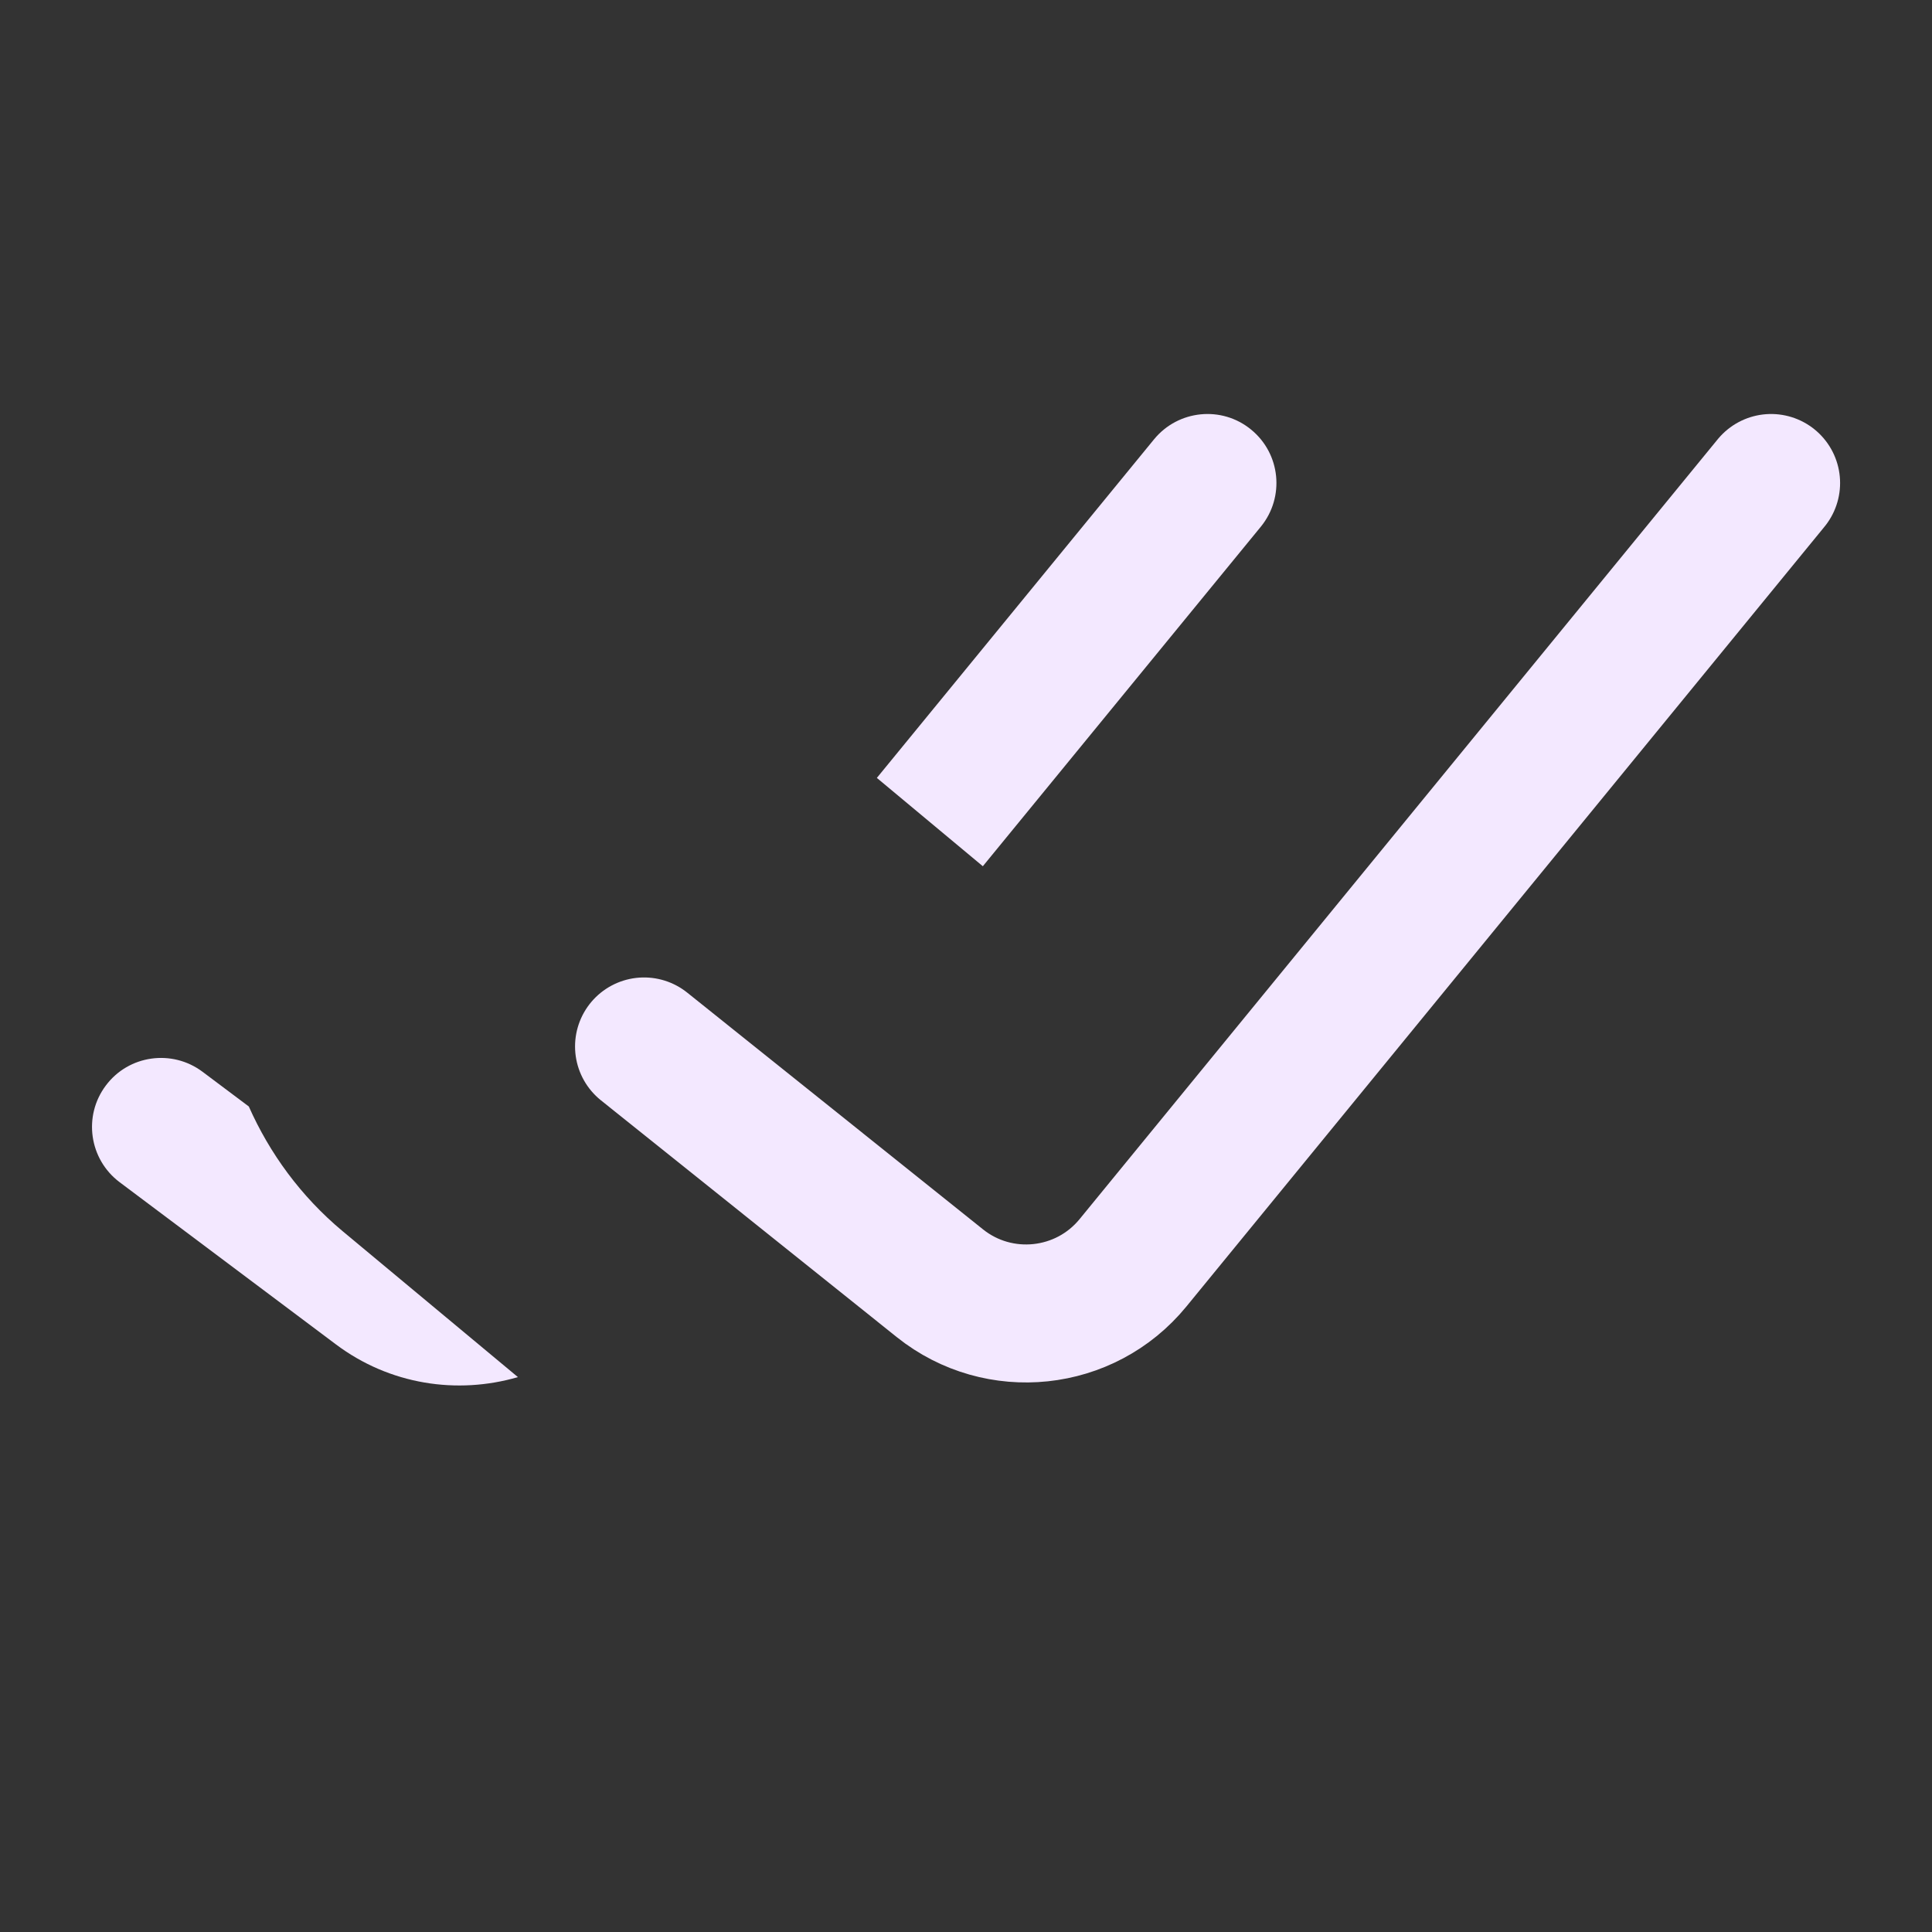 <svg width="14" height="14" viewBox="0 0 14 14" fill="none" xmlns="http://www.w3.org/2000/svg">
<rect x="0" y="0" width="14" height="14" fill="#333333" stroke="none"/>
<path d="M4.667 7.583L6.811 9.299C7.239 9.641 7.863 9.575 8.21 9.151L12.834 3.5" stroke="#F3E8FF" stroke-linecap="round"/>
<path d="M0.767 7.866C0.932 7.645 1.246 7.601 1.467 7.766L1.803 8.018C1.953 8.356 2.179 8.668 2.482 8.921L3.753 9.979C3.314 10.107 2.824 10.035 2.433 9.741L0.866 8.566C0.646 8.4 0.601 8.087 0.767 7.866ZM8.363 3.183C8.538 2.97 8.853 2.938 9.066 3.113C9.28 3.288 9.311 3.602 9.137 3.816L7.122 6.277L6.354 5.637L8.363 3.183Z" fill="#F3E8FF"/>
</svg>
